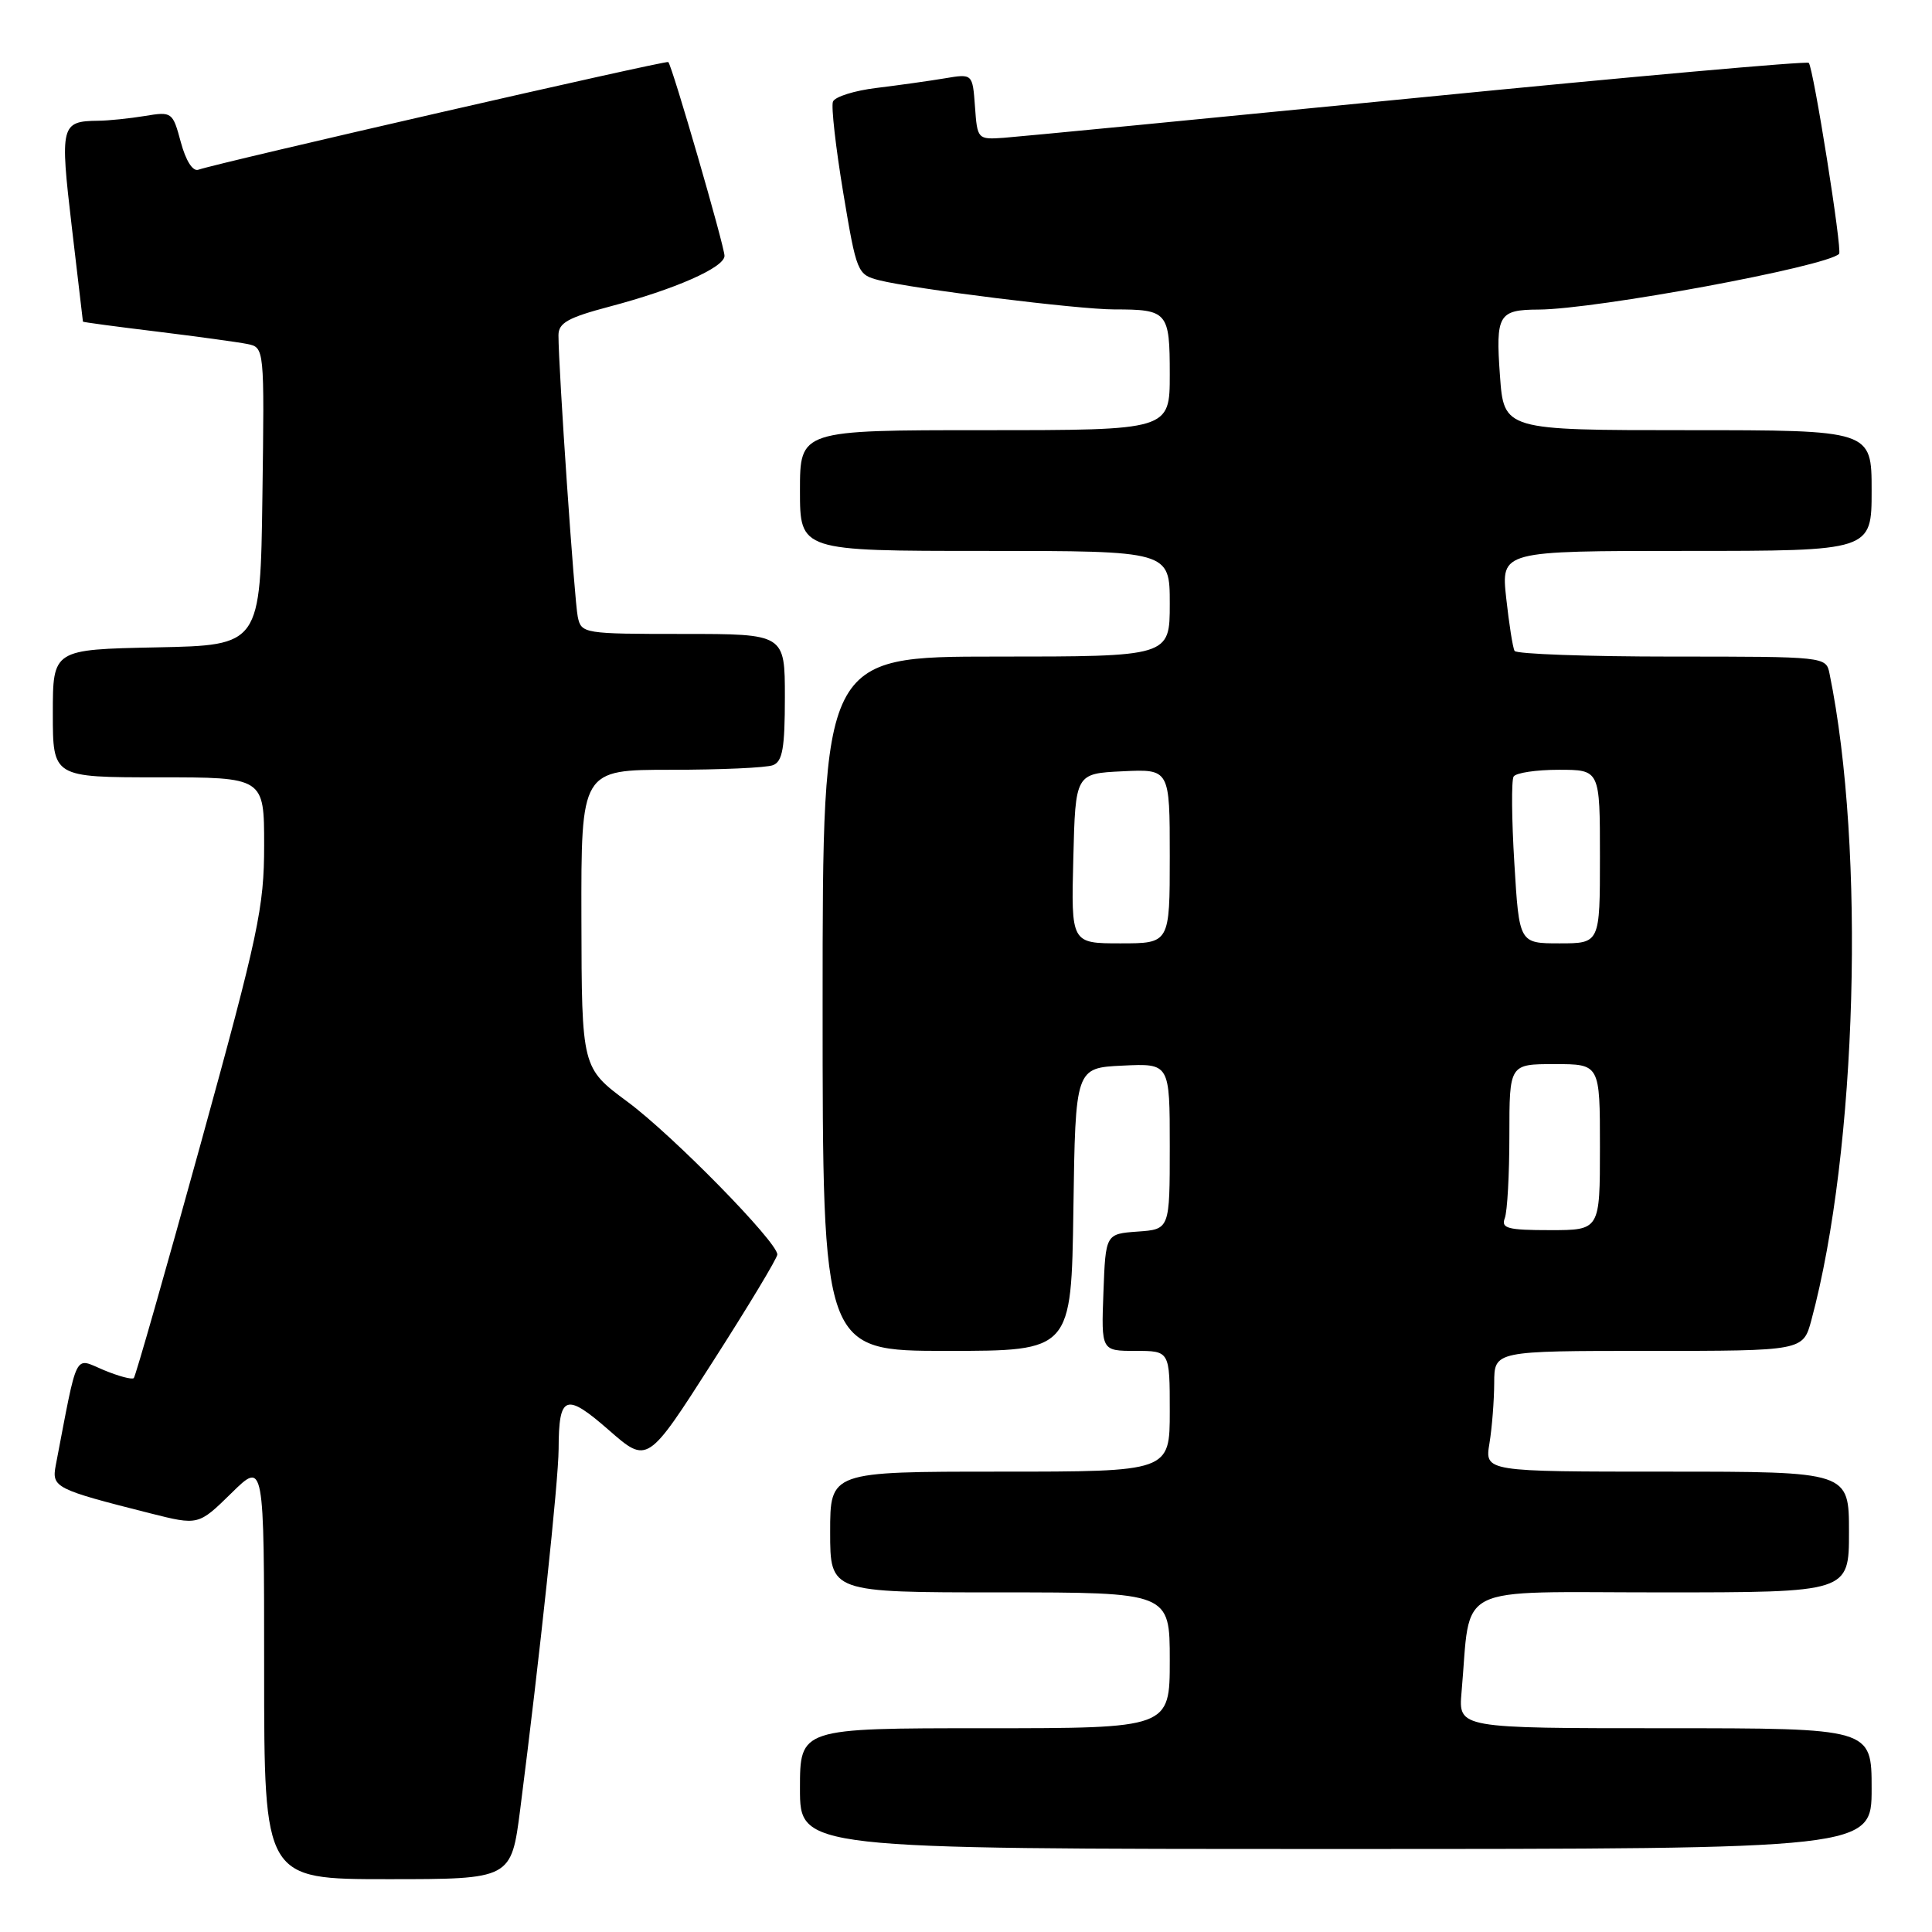 <?xml version="1.0" encoding="UTF-8" standalone="no"?>
<!DOCTYPE svg PUBLIC "-//W3C//DTD SVG 1.1//EN" "http://www.w3.org/Graphics/SVG/1.1/DTD/svg11.dtd" >
<svg xmlns="http://www.w3.org/2000/svg" xmlns:xlink="http://www.w3.org/1999/xlink" version="1.1" viewBox="0 0 256 256">
 <g >
 <path fill="currentColor"
d=" M 68.93 239.75 C 71.52 219.51 74.00 196.26 74.02 192.00 C 74.04 184.82 74.94 184.48 80.69 189.51 C 85.79 193.97 85.79 193.97 94.39 180.52 C 99.13 173.13 103.00 166.70 103.00 166.23 C 103.00 164.56 89.14 150.43 83.16 146.00 C 77.08 141.50 77.08 141.50 77.04 121.75 C 77.00 102.00 77.00 102.00 88.92 102.00 C 95.47 102.00 101.55 101.73 102.42 101.39 C 103.69 100.91 104.00 99.12 104.00 92.39 C 104.00 84.00 104.00 84.00 90.52 84.00 C 77.35 84.00 77.03 83.95 76.56 81.75 C 76.11 79.65 74.00 48.86 74.00 44.43 C 74.00 42.79 75.24 42.09 80.75 40.63 C 89.46 38.33 96.00 35.44 96.00 33.90 C 96.00 32.64 89.07 8.73 88.55 8.22 C 88.29 7.96 29.06 21.53 26.28 22.49 C 25.54 22.75 24.62 21.29 23.96 18.84 C 22.88 14.83 22.79 14.77 19.18 15.37 C 17.16 15.70 14.38 15.99 13.00 16.00 C 8.06 16.06 7.93 16.58 9.51 30.04 C 10.32 36.90 10.99 42.55 10.99 42.62 C 11.00 42.69 15.39 43.28 20.75 43.93 C 26.11 44.59 31.52 45.33 32.77 45.58 C 35.04 46.05 35.04 46.05 34.77 65.77 C 34.50 85.50 34.50 85.50 20.75 85.78 C 7.00 86.06 7.00 86.06 7.00 94.53 C 7.00 103.00 7.00 103.00 21.00 103.00 C 35.00 103.00 35.00 103.00 35.00 112.01 C 35.00 120.23 34.26 123.73 26.58 151.60 C 21.94 168.42 17.96 182.37 17.73 182.60 C 17.50 182.84 15.69 182.35 13.72 181.53 C 9.77 179.88 10.35 178.73 7.39 194.15 C 6.83 197.10 7.29 197.33 19.90 200.52 C 26.29 202.13 26.29 202.13 30.65 197.86 C 35.00 193.58 35.00 193.58 35.00 221.29 C 35.00 249.00 35.00 249.00 51.37 249.00 C 67.74 249.00 67.74 249.00 68.93 239.75 Z  M 248.00 237.00 C 248.00 229.00 248.00 229.00 220.62 229.00 C 193.25 229.00 193.25 229.00 193.66 224.25 C 194.96 209.60 192.17 211.00 220.06 211.00 C 245.00 211.00 245.00 211.00 245.00 203.00 C 245.00 195.00 245.00 195.00 220.87 195.00 C 196.74 195.00 196.74 195.00 197.36 191.25 C 197.70 189.19 197.98 185.59 197.99 183.25 C 198.00 179.00 198.00 179.00 218.46 179.00 C 238.92 179.00 238.92 179.00 240.02 174.91 C 246.08 152.40 247.20 112.55 242.42 89.25 C 241.96 87.01 241.91 87.00 221.54 87.00 C 210.31 87.00 200.93 86.66 200.69 86.25 C 200.45 85.84 199.96 82.69 199.58 79.25 C 198.90 73.00 198.90 73.00 223.45 73.00 C 248.00 73.00 248.00 73.00 248.00 65.00 C 248.00 57.00 248.00 57.00 223.63 57.00 C 199.27 57.00 199.27 57.00 198.75 49.75 C 198.17 41.71 198.56 41.04 203.87 41.02 C 211.51 40.98 242.00 35.33 243.69 33.64 C 244.14 33.19 240.28 8.95 239.67 8.33 C 239.42 8.08 216.10 10.16 187.86 12.95 C 159.61 15.73 134.93 18.12 133.00 18.26 C 129.54 18.50 129.50 18.45 129.19 14.13 C 128.87 9.76 128.87 9.76 125.19 10.38 C 123.16 10.72 119.10 11.29 116.16 11.65 C 113.23 12.00 110.62 12.82 110.37 13.47 C 110.12 14.12 110.74 19.54 111.73 25.52 C 113.51 36.17 113.60 36.40 116.52 37.14 C 121.07 38.29 142.88 41.00 147.63 41.00 C 154.73 41.00 155.00 41.31 155.00 49.61 C 155.00 57.00 155.00 57.00 130.50 57.00 C 106.00 57.00 106.00 57.00 106.00 65.00 C 106.00 73.00 106.00 73.00 130.50 73.00 C 155.00 73.00 155.00 73.00 155.00 80.00 C 155.00 87.00 155.00 87.00 132.00 87.00 C 109.00 87.00 109.00 87.00 109.00 133.00 C 109.00 179.00 109.00 179.00 125.48 179.00 C 141.96 179.00 141.96 179.00 142.23 160.25 C 142.50 141.50 142.50 141.50 148.75 141.20 C 155.00 140.90 155.00 140.90 155.00 151.89 C 155.00 162.89 155.00 162.89 150.75 163.19 C 146.50 163.50 146.50 163.50 146.21 171.25 C 145.92 179.00 145.92 179.00 150.46 179.00 C 155.00 179.00 155.00 179.00 155.00 187.00 C 155.00 195.00 155.00 195.00 132.50 195.00 C 110.00 195.00 110.00 195.00 110.00 203.00 C 110.00 211.00 110.00 211.00 132.50 211.00 C 155.00 211.00 155.00 211.00 155.00 220.00 C 155.00 229.00 155.00 229.00 130.50 229.00 C 106.00 229.00 106.00 229.00 106.00 237.00 C 106.00 245.00 106.00 245.00 177.00 245.00 C 248.00 245.00 248.00 245.00 248.00 237.00 Z  M 199.39 161.42 C 199.73 160.55 200.00 155.60 200.00 150.42 C 200.00 141.00 200.00 141.00 206.00 141.00 C 212.00 141.00 212.00 141.00 212.00 152.00 C 212.00 163.00 212.00 163.00 205.39 163.00 C 199.78 163.00 198.88 162.76 199.39 161.42 Z  M 142.22 113.75 C 142.50 102.50 142.50 102.50 148.75 102.20 C 155.00 101.90 155.00 101.90 155.00 113.45 C 155.00 125.00 155.00 125.00 148.47 125.00 C 141.93 125.00 141.93 125.00 142.22 113.75 Z  M 200.66 114.40 C 200.30 108.57 200.26 103.39 200.56 102.90 C 200.87 102.40 203.57 102.00 206.56 102.00 C 212.00 102.00 212.00 102.00 212.00 113.50 C 212.00 125.00 212.00 125.00 206.65 125.00 C 201.30 125.00 201.30 125.00 200.66 114.40 Z "/>
</g>
</svg>